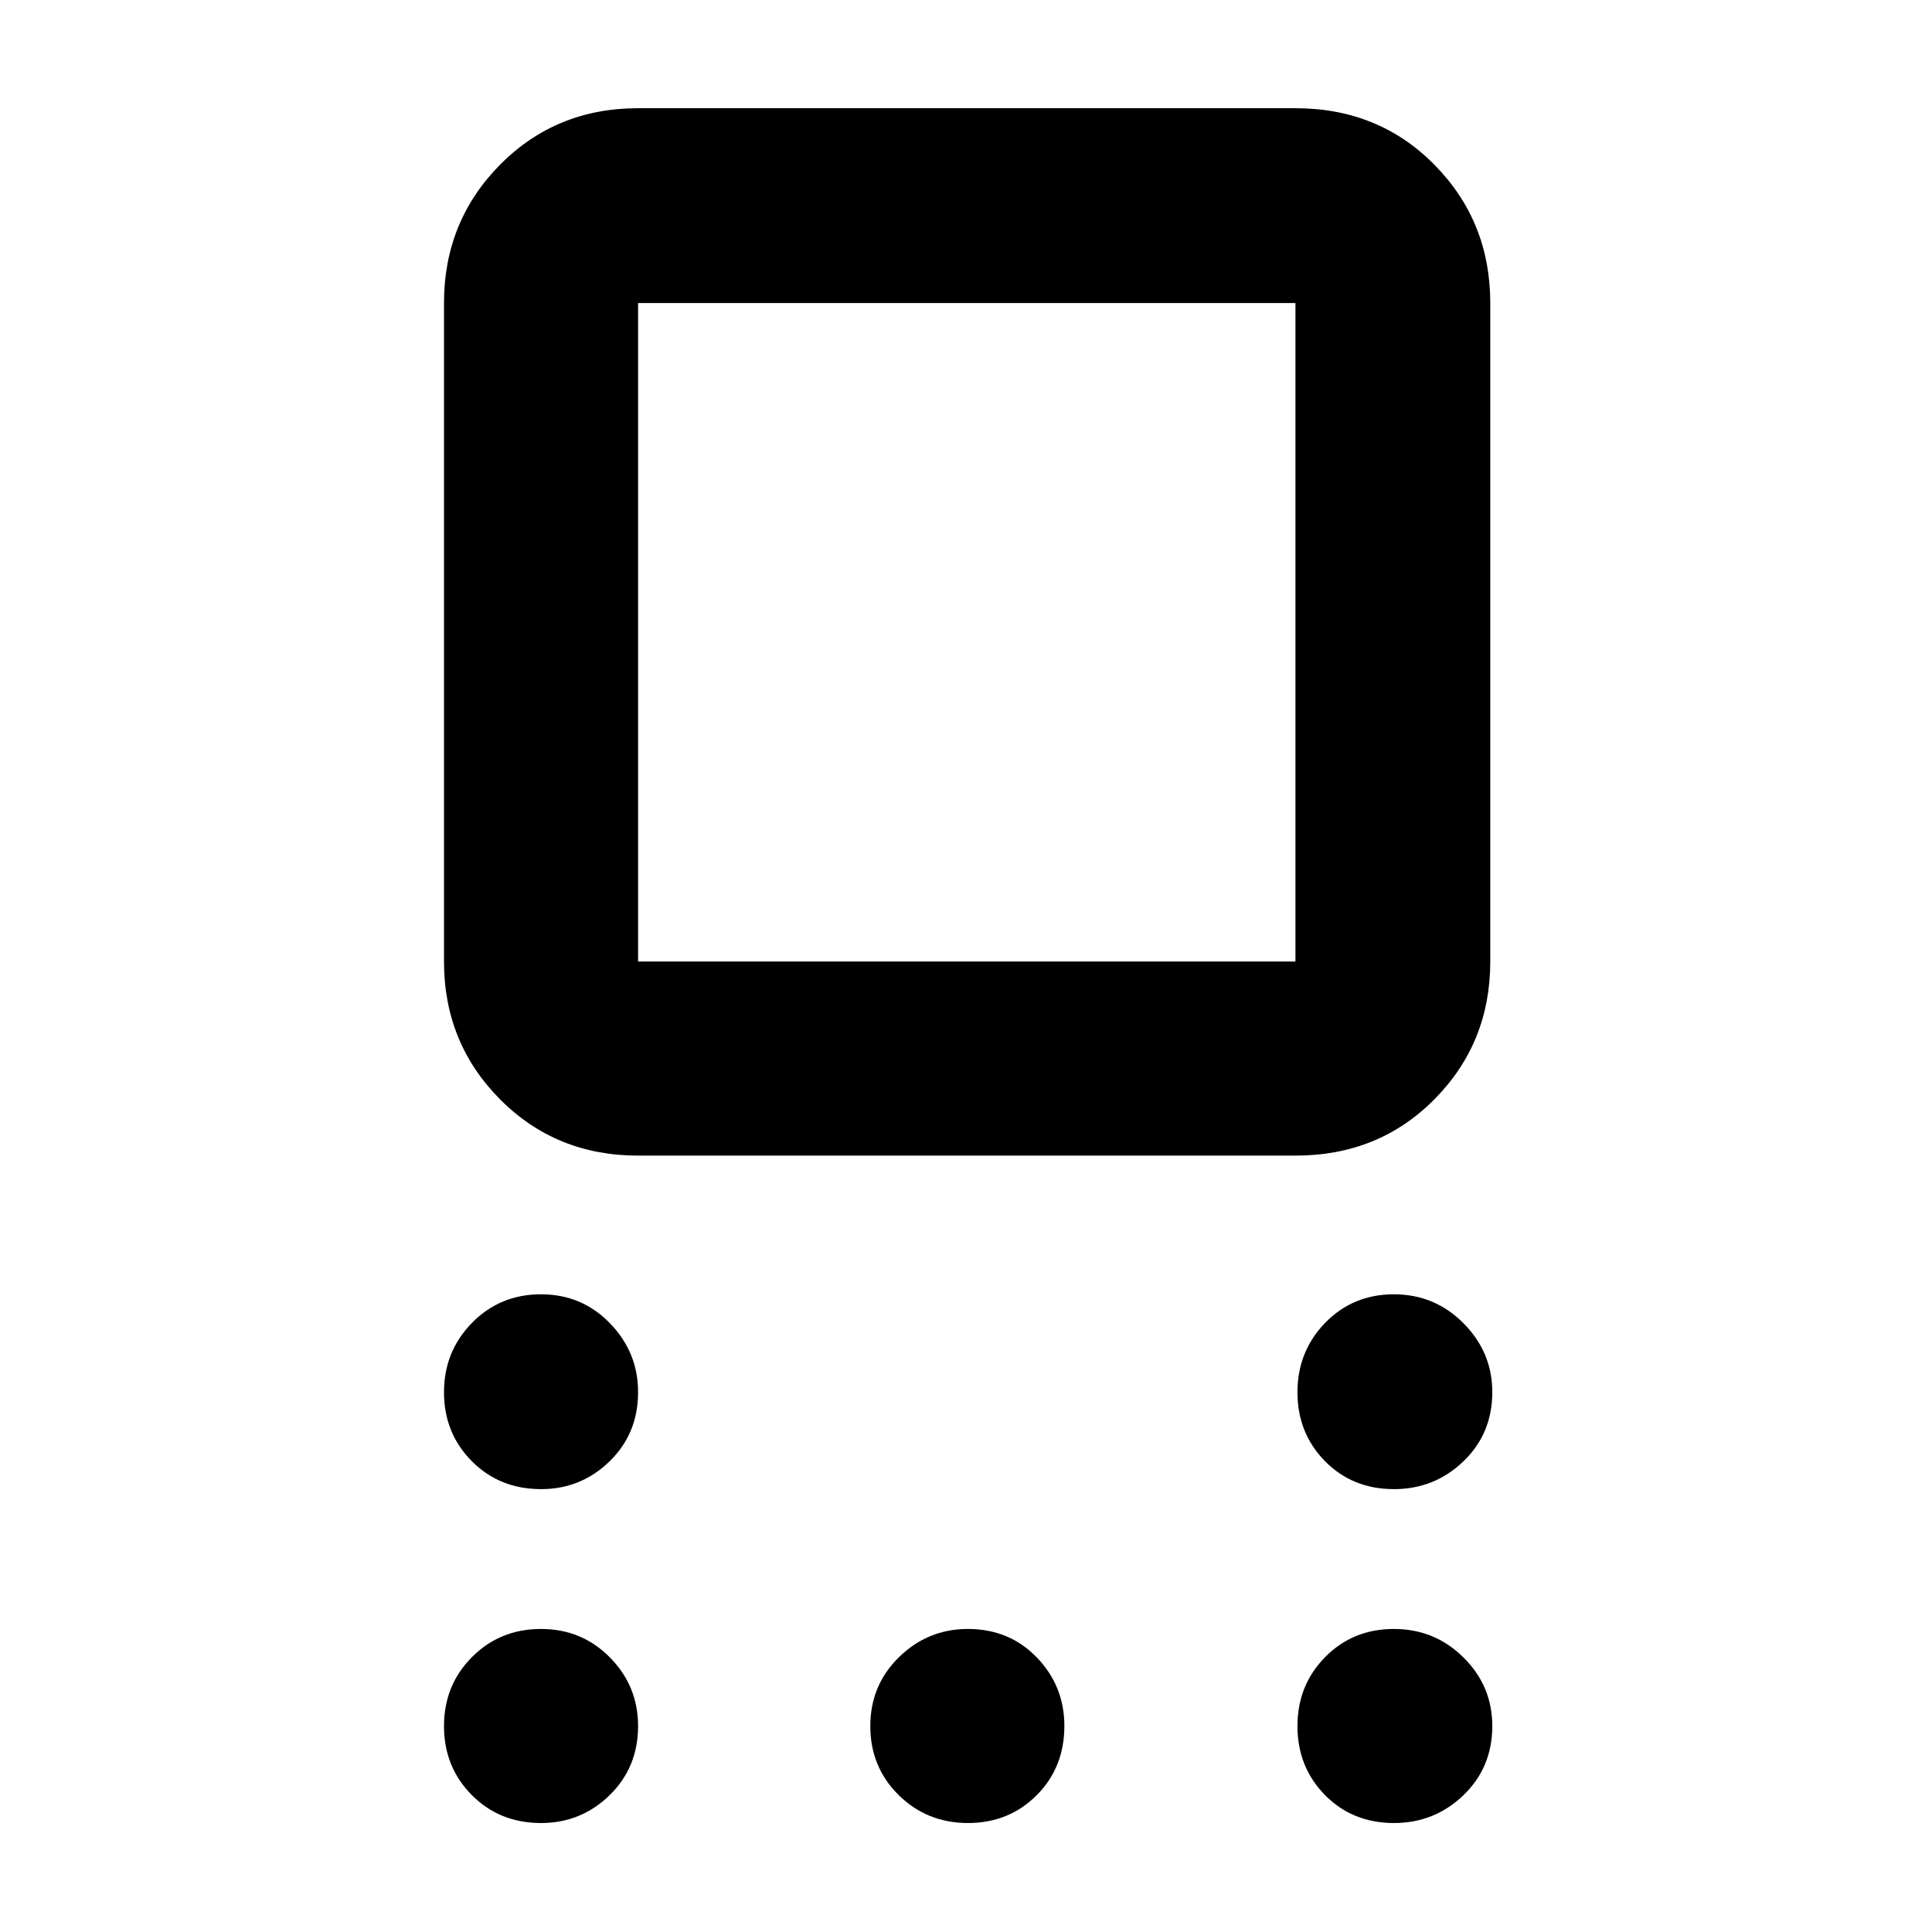 <svg xmlns="http://www.w3.org/2000/svg" height="40" viewBox="0 -960 960 960" width="40"><path d="M317.06-385.78q-40.82 0-68.63-28.01-27.81-28.01-27.81-68.43v-327.2q0-40.57 27.81-68.69 27.81-28.12 68.63-28.12H643.7q41.36 0 69.08 28.12 27.73 28.12 27.73 68.69v327.2q0 40.42-27.73 68.43-27.72 28.01-69.08 28.01H317.06Zm0-96.44H643.7v-327.2H317.06v327.2Zm-48.21 262.16q-20.63 0-34.43-13.91-13.8-13.92-13.8-34.23 0-20.31 13.92-34.49 13.91-14.18 34.26-14.18 20.34 0 34.3 14.41 13.96 14.41 13.96 34.21 0 20.6-14.19 34.4-14.19 13.79-34.02 13.79Zm0 165.91q-20.63 0-34.43-13.91t-13.8-34.26q0-20.35 13.92-34.3 13.91-13.96 34.26-13.96 20.34 0 34.3 14.19 13.96 14.18 13.96 34.02 0 20.63-14.19 34.43-14.19 13.79-34.02 13.79Zm212.11 0q-20.35 0-34.43-13.91-14.08-13.91-14.08-34.26 0-20.35 14.31-34.3 14.31-13.96 34.15-13.96 20.63 0 34.3 14.19 13.67 14.18 13.67 34.02 0 20.63-13.79 34.43-13.79 13.79-34.13 13.79Zm211.69 0q-20.62 0-34.29-13.91-13.66-13.91-13.66-34.26 0-20.35 13.77-34.3 13.78-13.96 34.12-13.96 20.34 0 34.63 14.19 14.29 14.18 14.29 34.02 0 20.63-14.37 34.43-14.37 13.79-34.49 13.79Zm0-165.91q-20.62 0-34.29-13.91-13.66-13.92-13.66-34.23 0-20.31 13.77-34.49 13.78-14.18 34.12-14.18 20.34 0 34.63 14.41 14.29 14.41 14.29 34.21 0 20.6-14.37 34.4-14.37 13.79-34.49 13.79ZM480.57-646.29Z"/></svg>